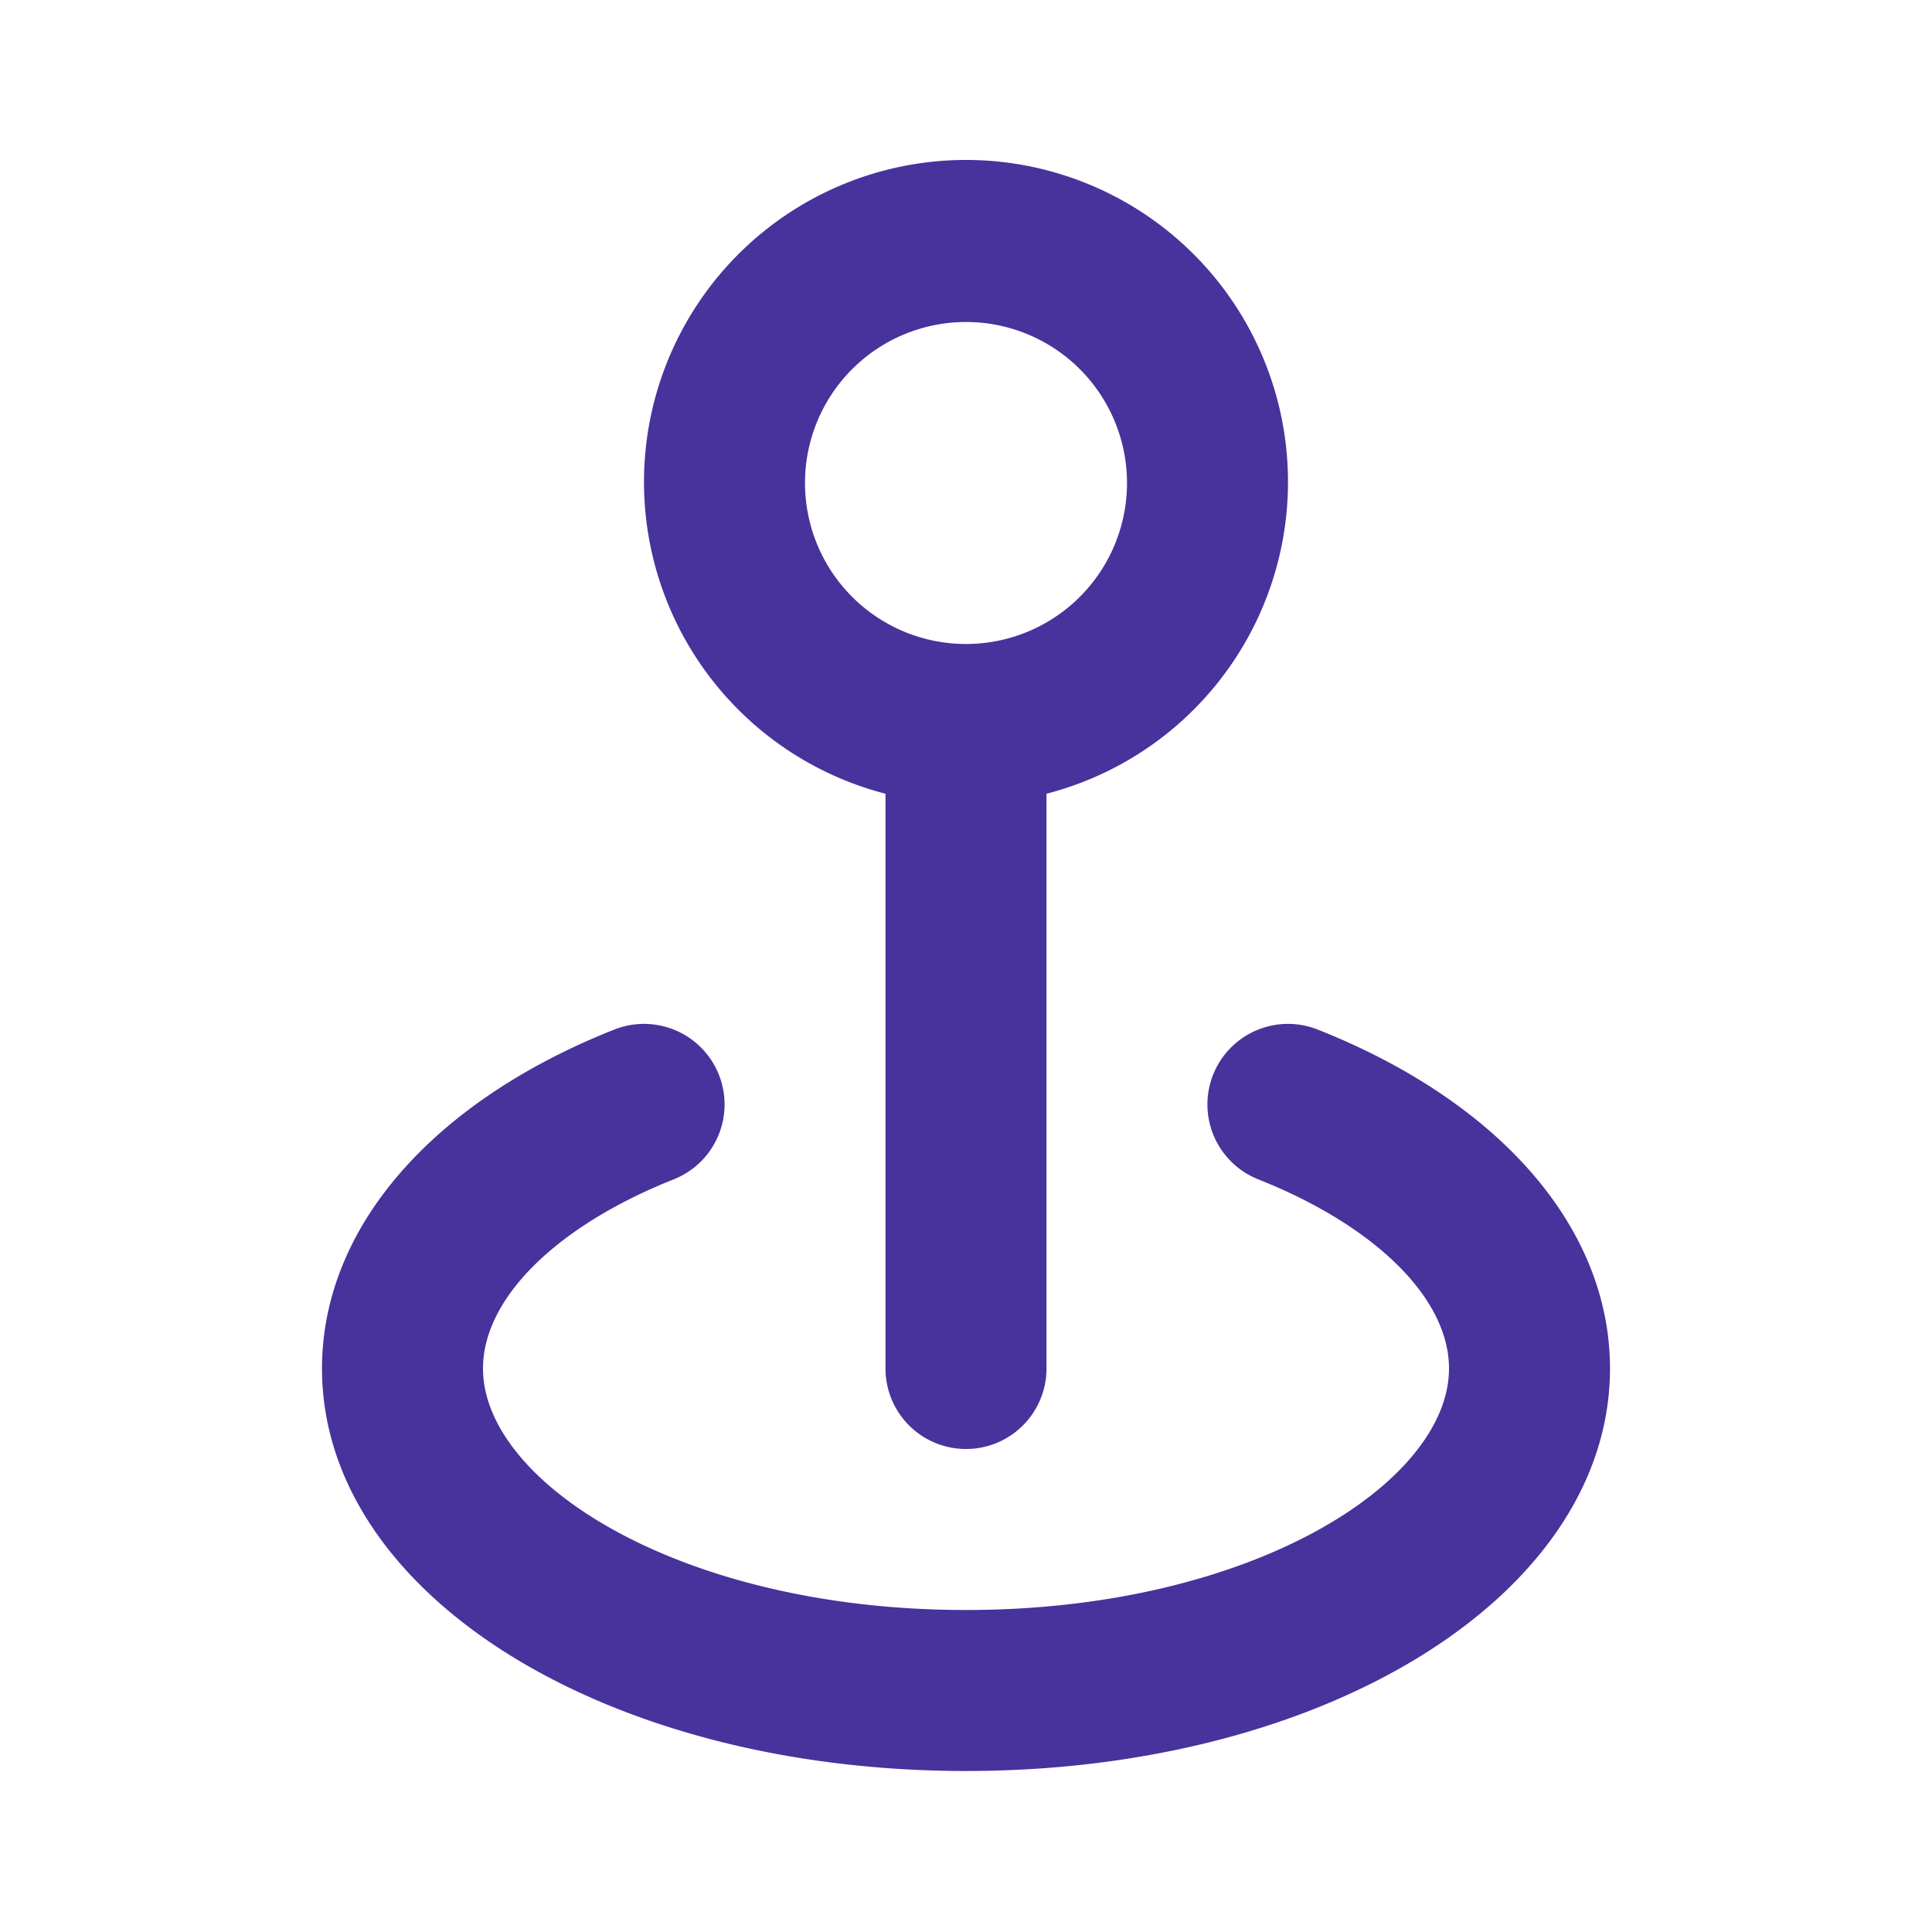 <svg xmlns="http://www.w3.org/2000/svg" viewBox="0 0 24 24" id="LocationPin"><path d="M16.37,12.79a1,1,0,0,0-.74,1.86C17.09,15.23,18,16.13,18,17c0,1.42-2.46,3-6,3s-6-1.58-6-3c0-.87.91-1.77,2.37-2.35a1,1,0,0,0-.74-1.86C5.36,13.69,4,15.26,4,17c0,2.8,3.51,5,8,5s8-2.2,8-5C20,15.26,18.64,13.69,16.37,12.79ZM11,9.86V17a1,1,0,0,0,2,0V9.86a4,4,0,1,0-2,0ZM12,4a2,2,0,1,1-2,2A2,2,0,0,1,12,4Z" fill="#48329c" class="color000000 svgShape"></path></svg>
